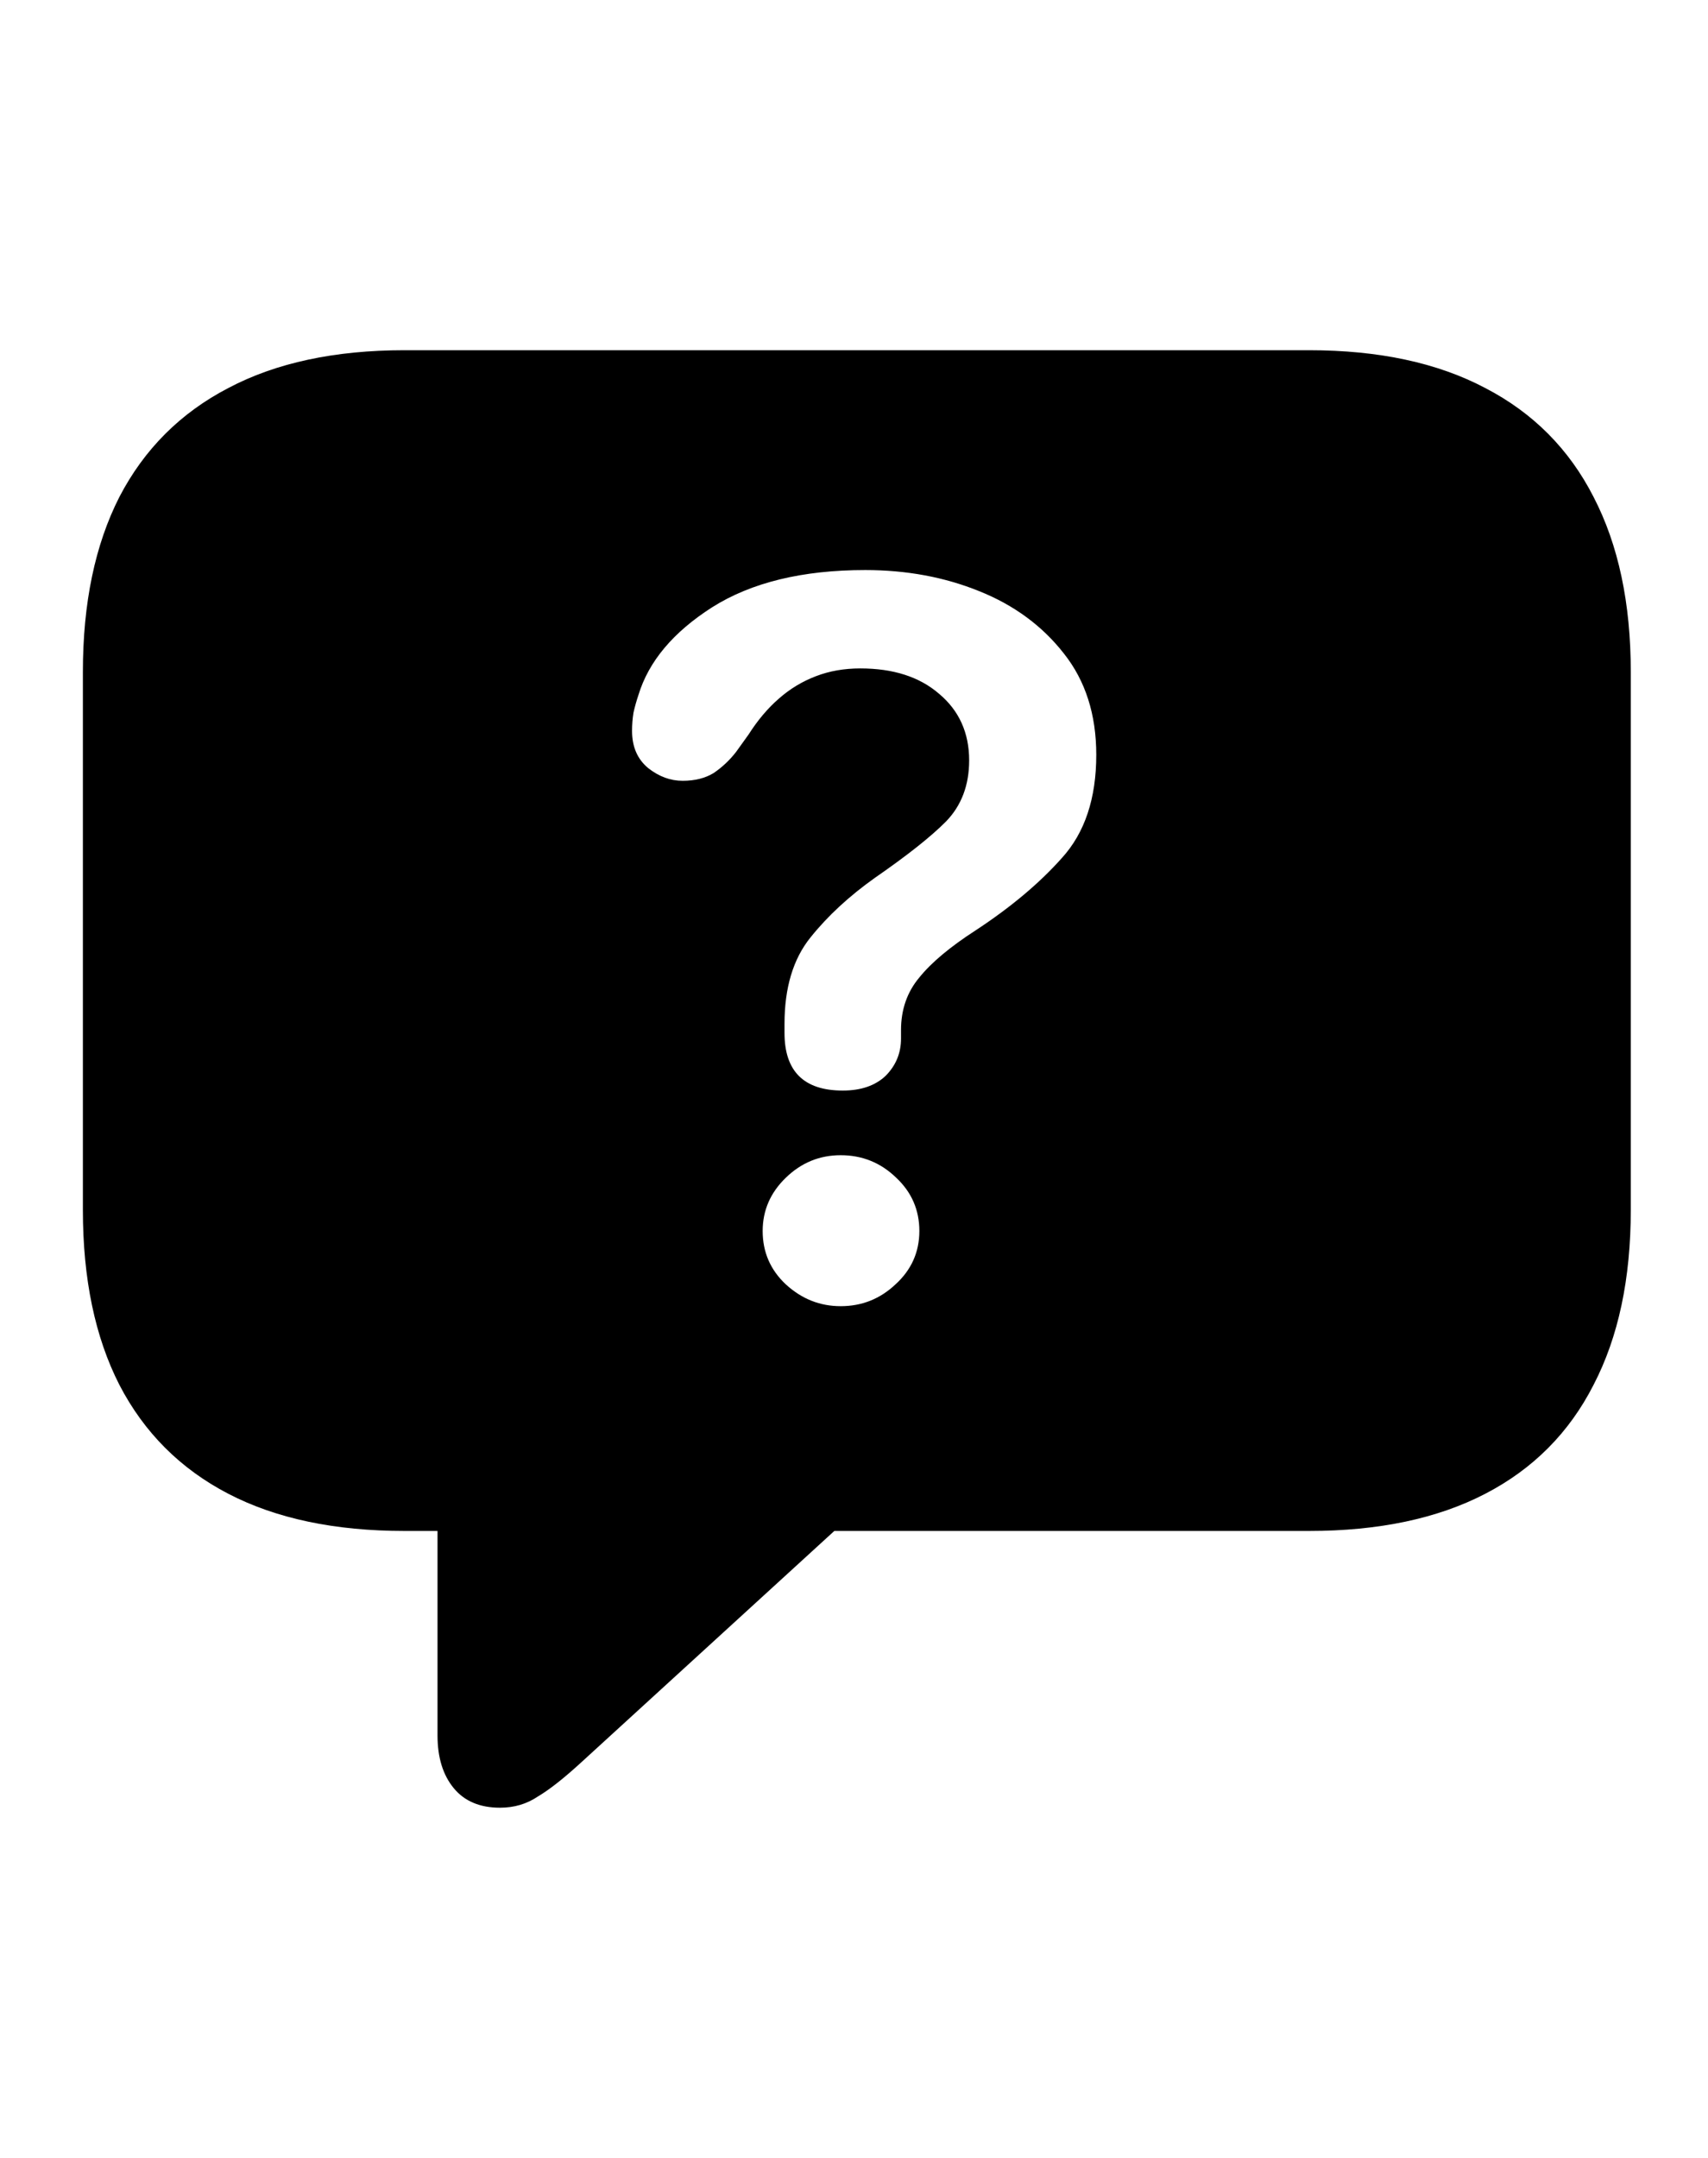 <svg
	color="rgb(0, 0, 0)"
	viewBox="0 0 19 24"
	fill="none"
	xmlns="http://www.w3.org/2000/svg"
>
	<path
		d="M5.562 20.105C5.719 20.105 5.859 20.064 5.984 19.98C6.115 19.902 6.273 19.777 6.461 19.605L9.281 17.027H14.562C15.338 17.027 15.992 16.889 16.523 16.613C17.055 16.337 17.456 15.934 17.727 15.402C18.003 14.871 18.141 14.223 18.141 13.457V7.473C18.141 6.707 18.003 6.059 17.727 5.527C17.456 4.996 17.055 4.592 16.523 4.316C15.992 4.035 15.338 3.895 14.562 3.895H4.5C3.724 3.895 3.07 4.035 2.539 4.316C2.008 4.592 1.604 4.996 1.328 5.527C1.057 6.059 0.922 6.707 0.922 7.473V13.457C0.922 14.223 1.057 14.871 1.328 15.402C1.604 15.934 2.008 16.337 2.539 16.613C3.07 16.889 3.724 17.027 4.5 17.027H4.867V19.301C4.867 19.546 4.927 19.741 5.047 19.887C5.167 20.033 5.339 20.105 5.562 20.105ZM9.375 12.129C8.943 12.129 8.727 11.915 8.727 11.488C8.727 11.473 8.727 11.457 8.727 11.441C8.727 11.421 8.727 11.402 8.727 11.387C8.727 10.986 8.823 10.665 9.016 10.426C9.208 10.186 9.448 9.965 9.734 9.762C10.088 9.517 10.352 9.309 10.523 9.137C10.695 8.96 10.781 8.733 10.781 8.457C10.781 8.15 10.669 7.902 10.445 7.715C10.227 7.527 9.935 7.434 9.57 7.434C9.393 7.434 9.229 7.462 9.078 7.52C8.927 7.577 8.789 7.66 8.664 7.77C8.539 7.879 8.427 8.012 8.328 8.168L8.188 8.363C8.115 8.457 8.031 8.535 7.938 8.598C7.844 8.655 7.729 8.684 7.594 8.684C7.458 8.684 7.331 8.637 7.211 8.543C7.091 8.444 7.031 8.306 7.031 8.129C7.031 8.061 7.036 7.993 7.047 7.926C7.062 7.858 7.081 7.793 7.102 7.73C7.216 7.355 7.49 7.03 7.922 6.754C8.359 6.478 8.927 6.34 9.625 6.34C10.083 6.34 10.505 6.418 10.891 6.574C11.281 6.73 11.596 6.962 11.836 7.27C12.075 7.572 12.195 7.947 12.195 8.395C12.195 8.879 12.068 9.262 11.812 9.543C11.562 9.824 11.242 10.092 10.852 10.348C10.57 10.53 10.362 10.704 10.227 10.871C10.091 11.033 10.023 11.228 10.023 11.457C10.023 11.467 10.023 11.483 10.023 11.504C10.023 11.52 10.023 11.535 10.023 11.551C10.023 11.712 9.966 11.85 9.852 11.965C9.737 12.074 9.578 12.129 9.375 12.129ZM9.352 14.527C9.122 14.527 8.919 14.447 8.742 14.285C8.57 14.124 8.484 13.926 8.484 13.691C8.484 13.462 8.57 13.264 8.742 13.098C8.914 12.931 9.117 12.848 9.352 12.848C9.591 12.848 9.797 12.931 9.969 13.098C10.141 13.259 10.227 13.457 10.227 13.691C10.227 13.926 10.138 14.124 9.961 14.285C9.789 14.447 9.586 14.527 9.352 14.527Z"
		fill="currentColor"
	/>
</svg>
